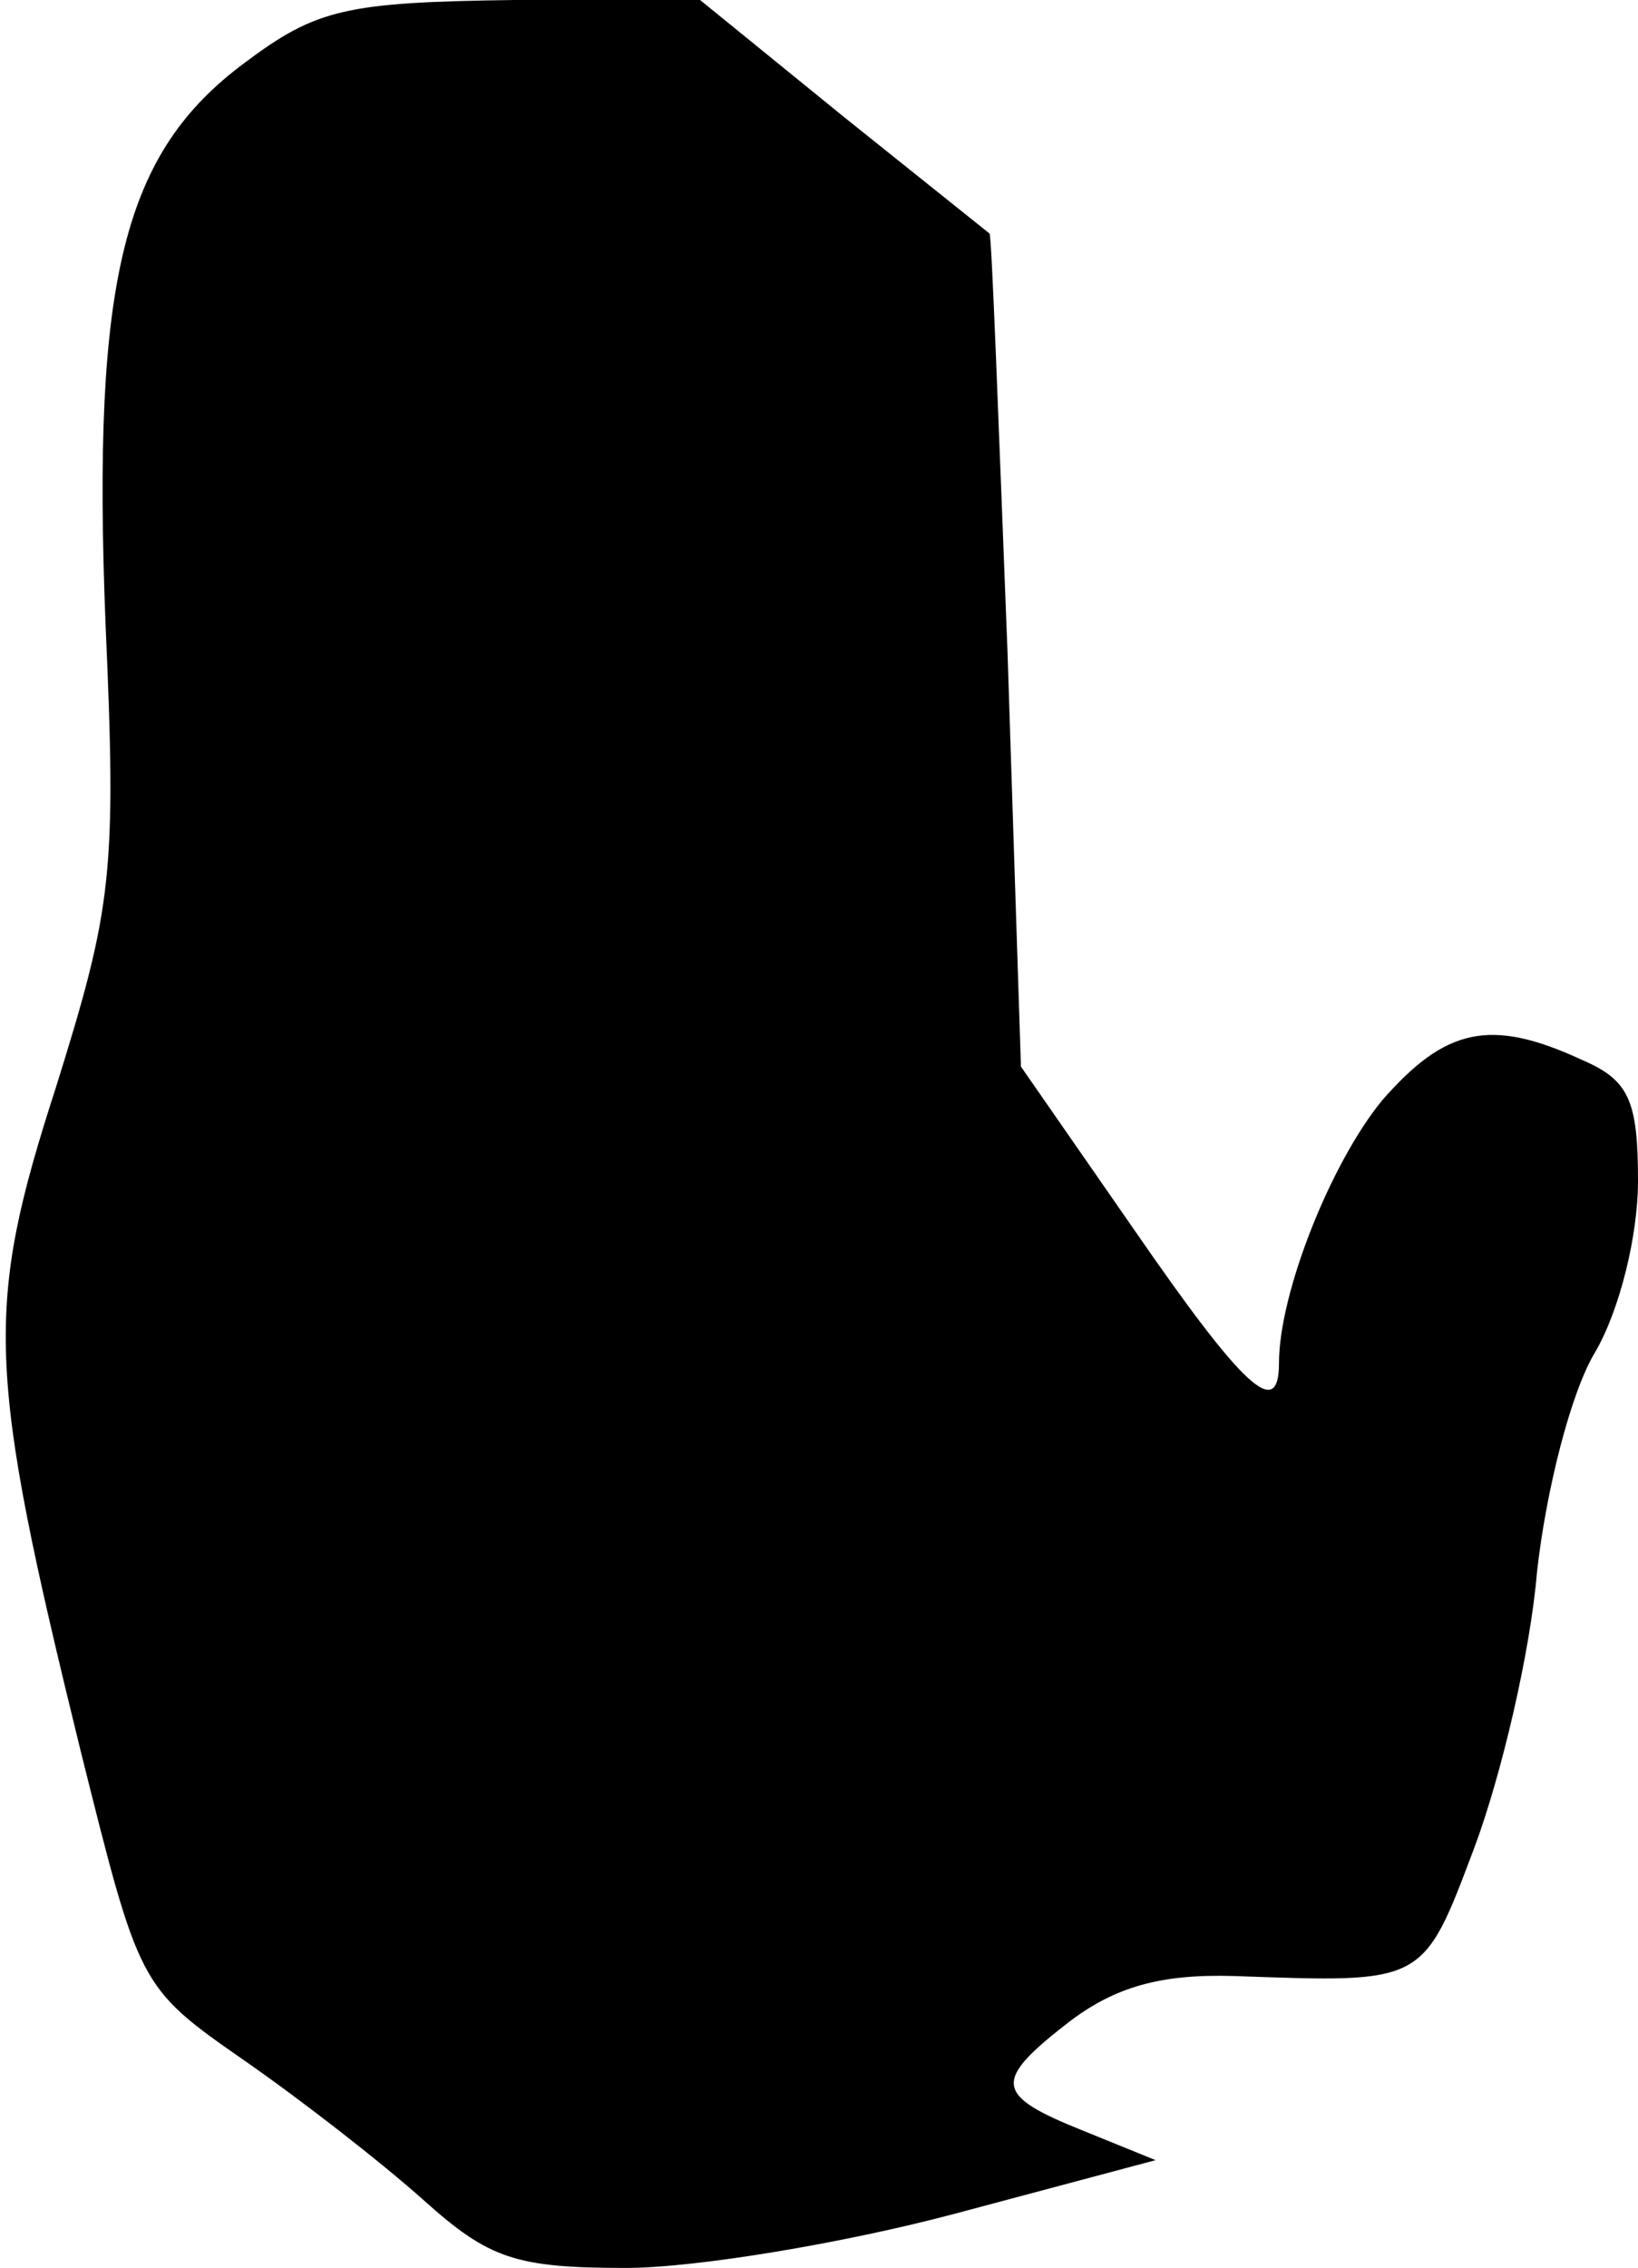 <?xml version="1.0" standalone="no"?>
<!DOCTYPE svg PUBLIC "-//W3C//DTD SVG 20010904//EN"
 "http://www.w3.org/TR/2001/REC-SVG-20010904/DTD/svg10.dtd">
<svg version="1.0" xmlns="http://www.w3.org/2000/svg"
 width="73pt" height="101pt" viewBox="0 0 73 101"
 preserveAspectRatio="xMidYMid meet">
<g transform="translate(0,101) scale(0.1,-0.1)"
fill="#000000" stroke="none">
<path fill="#000000" stroke="none" d="M109 982 c-54 -40 -68 -96 -62 -249 5
-112 3 -127 -22 -207 -32 -99 -31 -125 11 -296 26 -104 26 -105 72 -137 26
-18 62 -46 81 -63 29 -26 41 -30 90 -30 31 0 97 11 146 24 l90 24 -32 13 c-40
16 -41 22 -6 49 20 15 40 21 73 20 85 -3 84 -4 107 57 12 32 25 87 28 123 4
36 15 80 26 98 11 19 19 52 19 76 0 36 -4 45 -25 54 -41 19 -61 14 -89 -18
-23 -28 -46 -86 -46 -117 0 -26 -16 -11 -65 60 l-50 72 -6 185 c-4 102 -7 185
-8 186 0 0 -30 24 -65 52 l-64 52 -83 0 c-75 -1 -88 -4 -120 -28z"/>
</g>
</svg>
